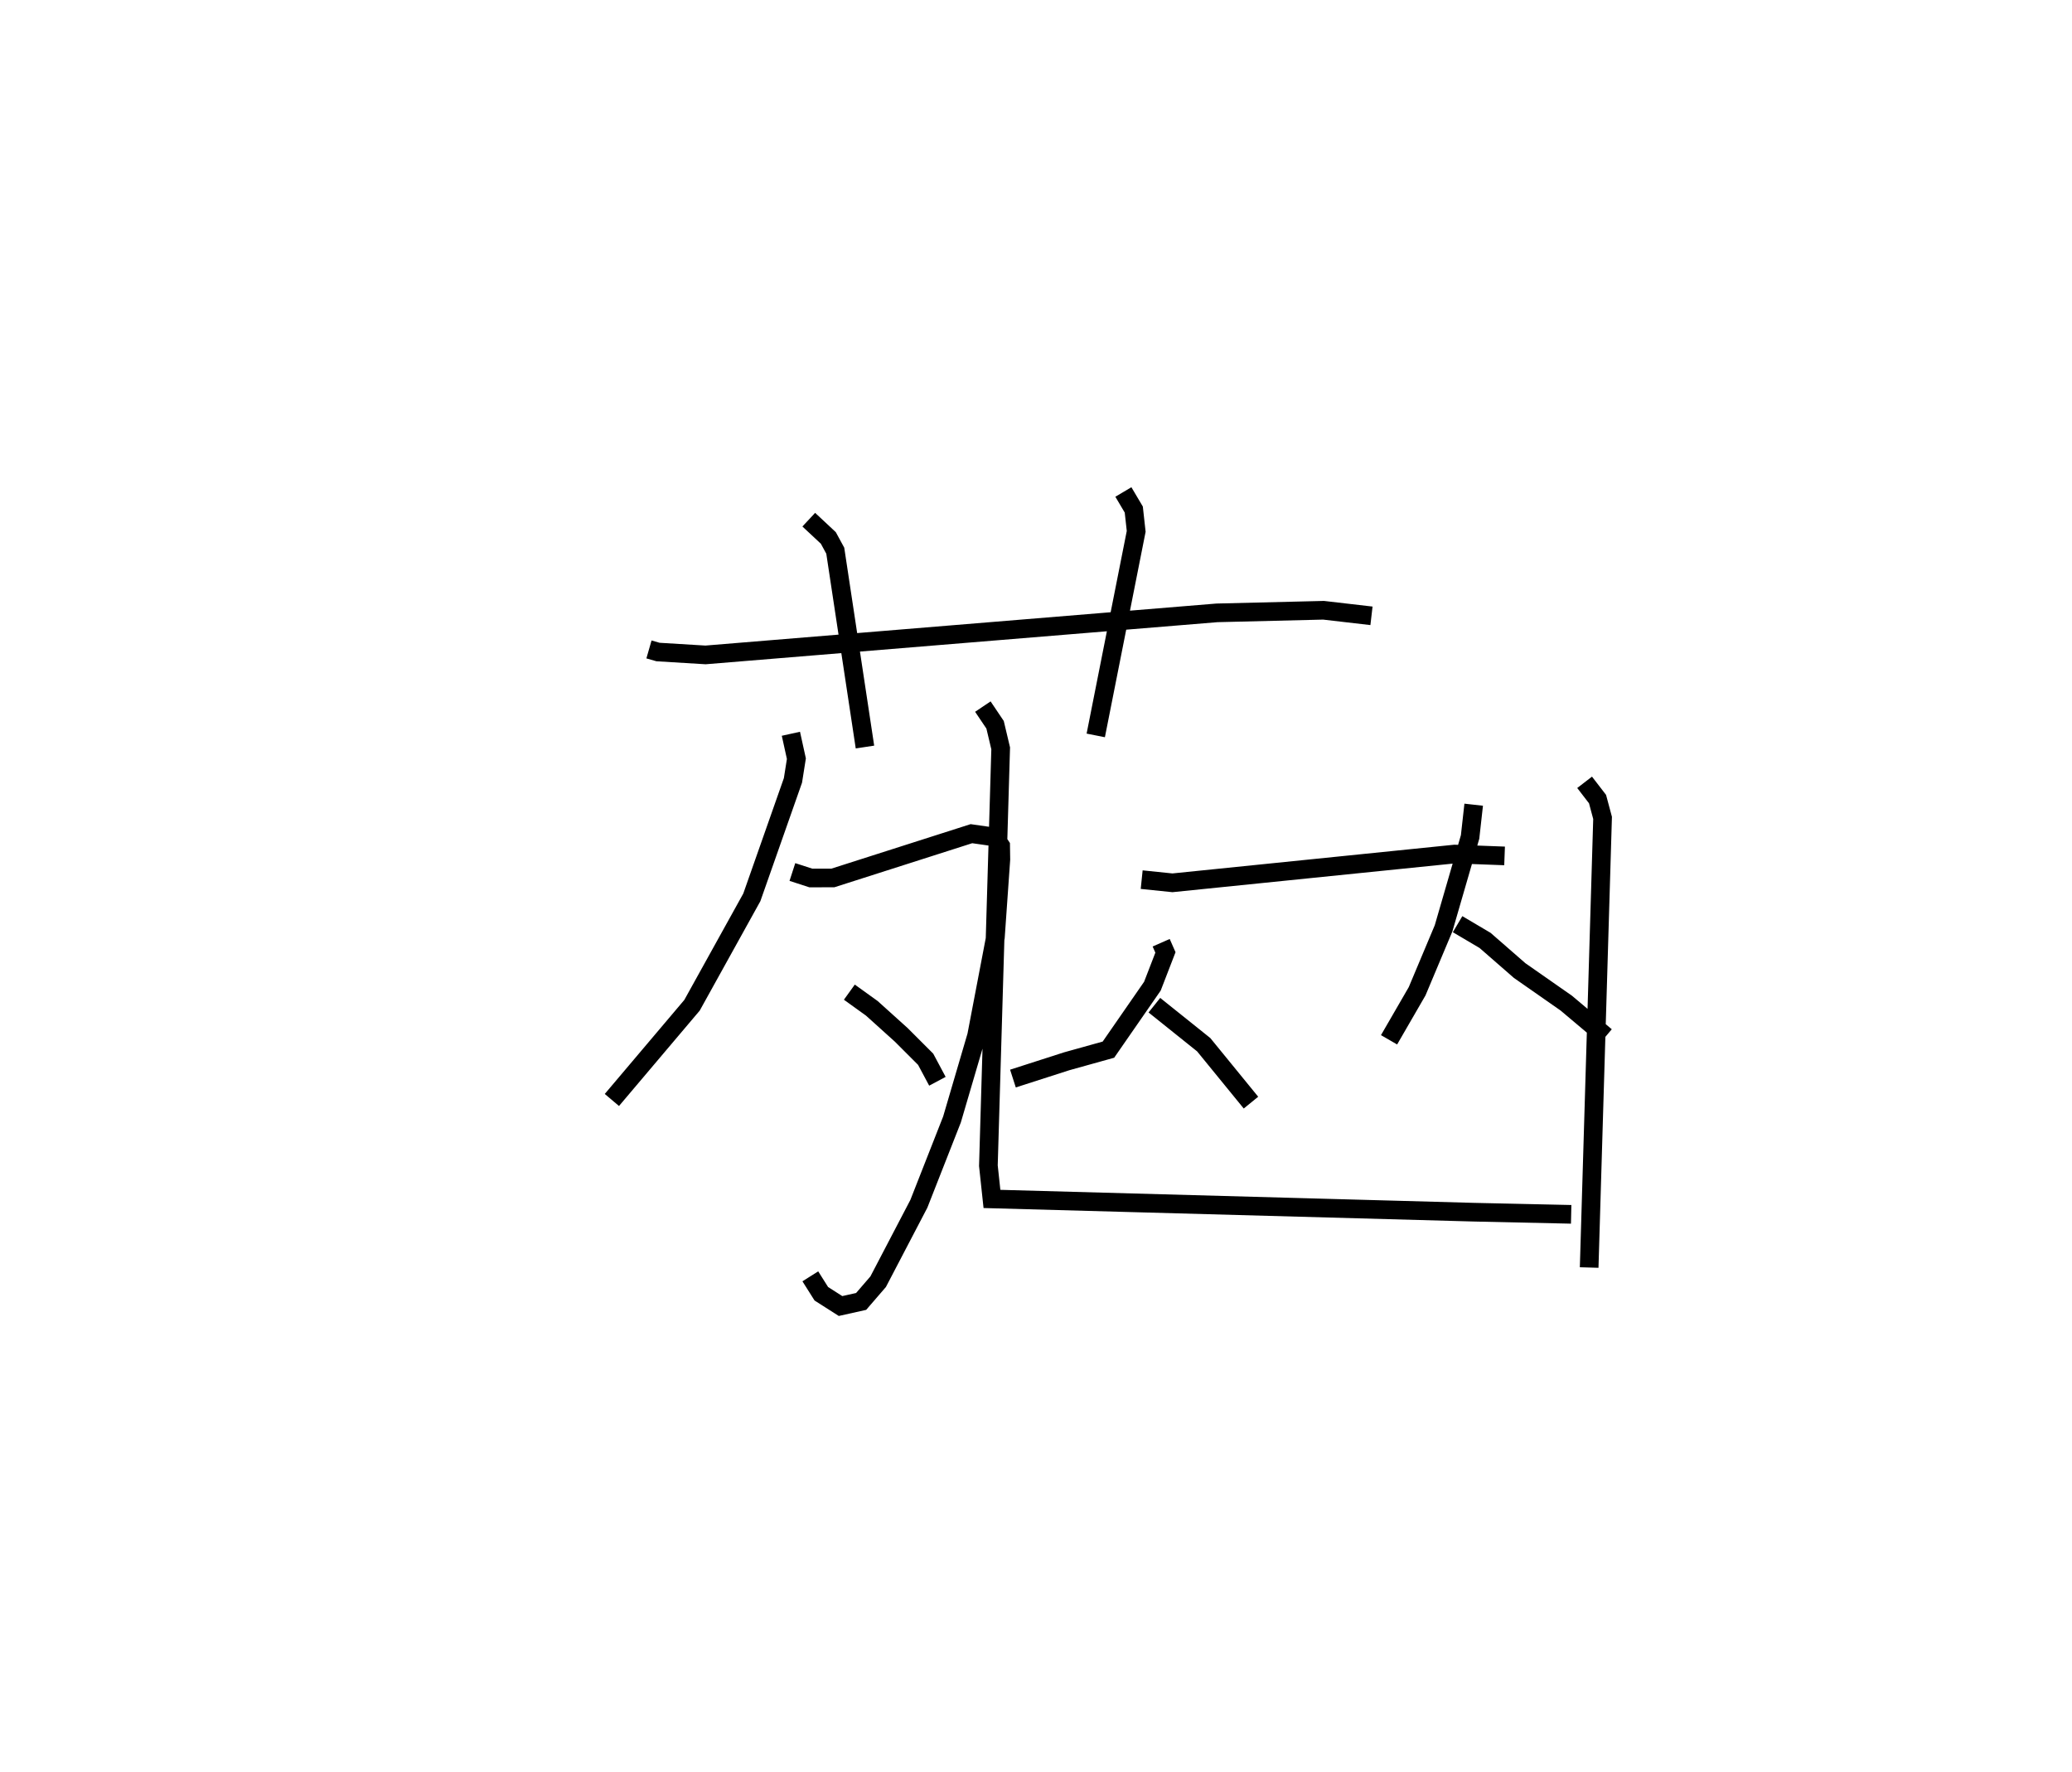<?xml version="1.0" encoding="utf-8" ?>
<svg baseProfile="full" height="95.028" version="1.1" width="111.098" xmlns="http://www.w3.org/2000/svg" xmlns:ev="http://www.w3.org/2001/xml-events" xmlns:xlink="http://www.w3.org/1999/xlink"><defs /><rect fill="white" height="95.028" width="111.098" x="0" y="0" /><path d="M25,25 m0.0,0.0 m9.797,9.821 l0.484,0.139 2.549,0.155 l27.423,-2.255 5.714,-0.139 l2.57,0.298 m-30.172,-5.155 l1.049,0.979 0.372,0.684 l1.592,10.527 m13.856,-13.675 l0.558,0.942 0.129,1.169 l-2.168,10.941 m-16.346,-0.088 l0.294,1.336 -0.184,1.164 l-2.205,6.271 -3.207,5.786 l-4.297,5.078 m9.679,-12.223 l0.99,0.321 1.181,-0.002 l7.428,-2.374 1.251,0.179 l0.317,0.476 0.011,0.724 l-0.293,4.175 -1.009,5.281 l-1.318,4.488 -1.777,4.523 l-2.182,4.176 -0.913,1.058 l-1.104,0.246 -1.03,-0.657 l-0.59,-0.935 m2.093,-15.237 l1.206,0.868 1.576,1.421 l1.309,1.309 0.63,1.18 m10.953,-10.811 l1.649,0.17 15.133,-1.542 l2.676,0.1 m-18.413,4.655 l0.229,0.52 -0.699,1.809 l-2.358,3.404 -2.236,0.623 l-2.884,0.927 m7.584,-3.934 l2.645,2.119 2.534,3.105 m11.942,-15.974 l-0.193,1.728 -1.422,4.902 l-1.418,3.374 -1.505,2.602 m3.675,-6.2 l1.475,0.872 1.852,1.615 l2.5,1.746 2.118,1.784 m-33.4,-17.683 l0.656,0.975 0.3,1.264 l-0.659,22.377 0.191,1.782 l25.844,0.711 5.213,0.115 m0.721,-23.164 l0.693,0.9 0.27,1.007 l-0.719,24.109 " fill="none" stroke="black" stroke-width="1" /></svg>